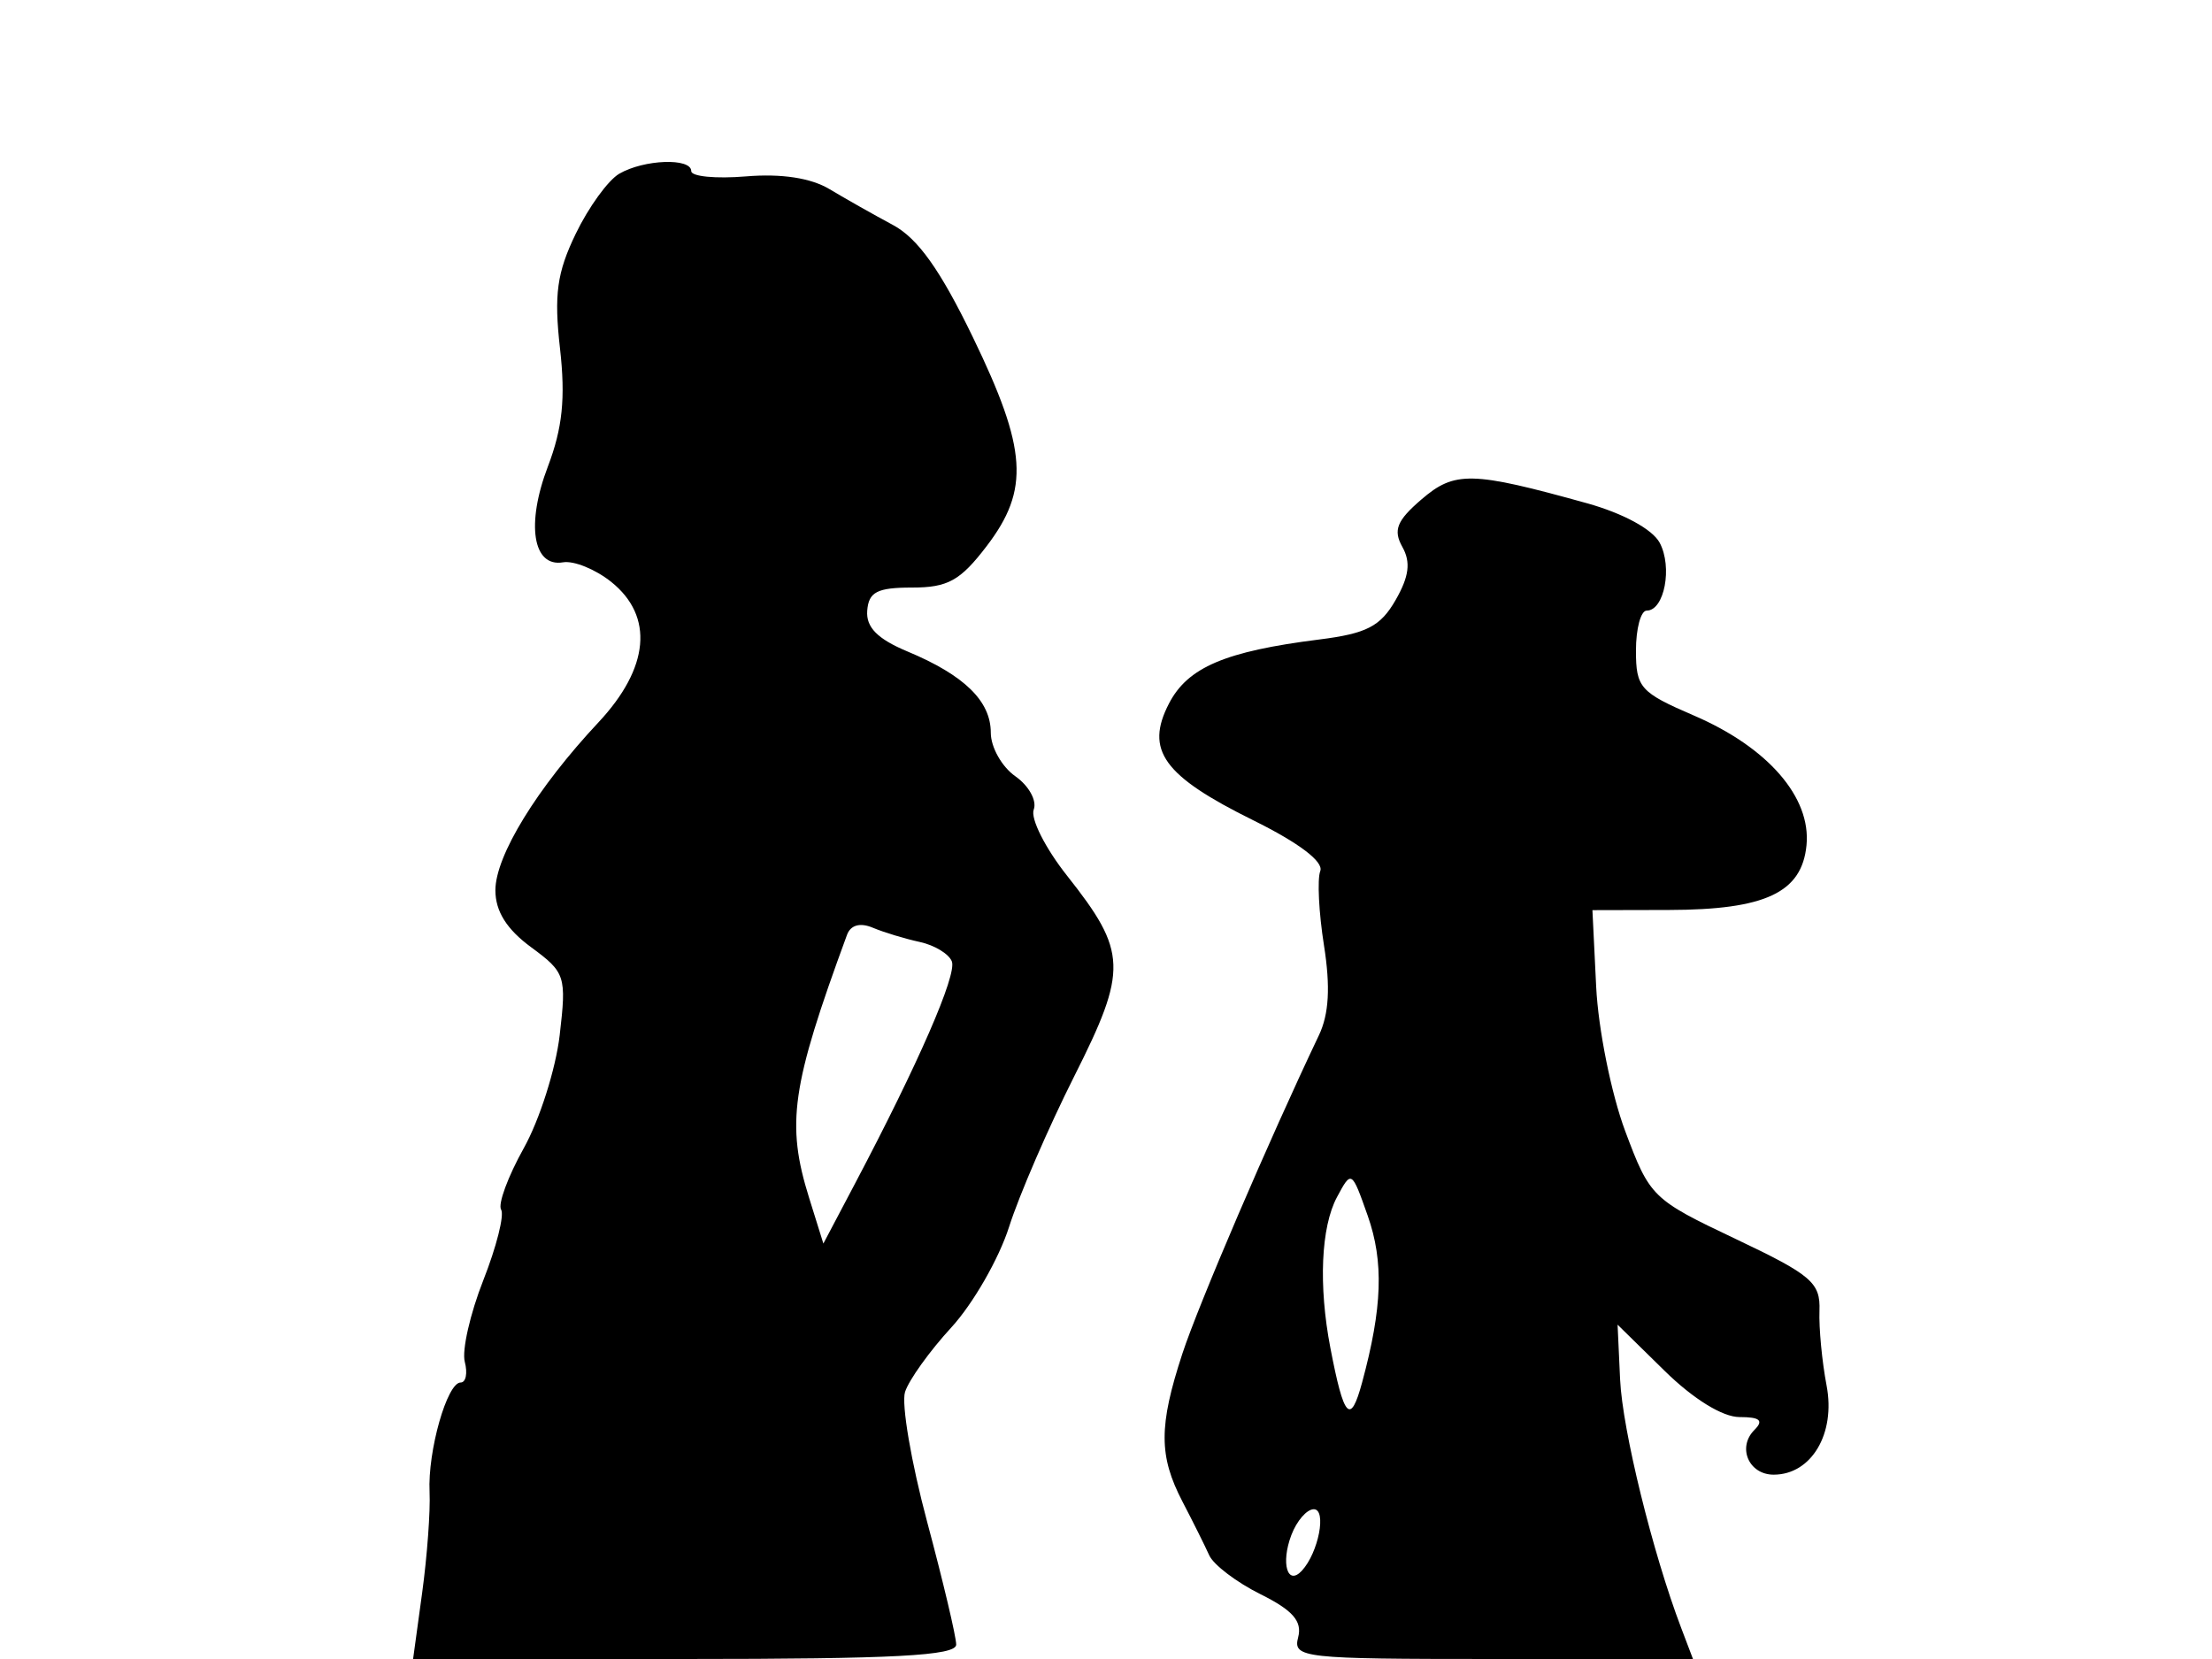 <svg xmlns="http://www.w3.org/2000/svg" width="192" height="144" viewBox="0 0 192 144" version="1.1">
	<path d="M 53.749 15.081 C 52.786 15.641, 51.088 17.984, 49.976 20.286 C 48.339 23.673, 48.079 25.572, 48.608 30.249 C 49.094 34.546, 48.824 37.171, 47.556 40.492 C 45.649 45.487, 46.244 49.254, 48.870 48.809 C 49.808 48.650, 51.691 49.416, 53.056 50.510 C 56.781 53.497, 56.372 57.972, 51.944 62.702 C 46.615 68.393, 43 74.283, 43 77.274 C 43 79.099, 43.978 80.659, 46.102 82.220 C 49.076 84.406, 49.178 84.719, 48.582 89.843 C 48.240 92.781, 46.837 97.199, 45.463 99.660 C 44.089 102.121, 43.204 104.521, 43.496 104.994 C 43.789 105.467, 43.093 108.227, 41.950 111.127 C 40.807 114.027, 40.083 117.210, 40.342 118.200 C 40.601 119.190, 40.440 120, 39.984 120 C 38.805 120, 37.116 125.948, 37.286 129.500 C 37.365 131.150, 37.076 135.088, 36.643 138.250 L 35.856 144 59.428 144 C 77.620 144, 82.999 143.715, 82.997 142.750 C 82.996 142.063, 81.862 137.271, 80.477 132.102 C 79.092 126.933, 78.228 121.858, 78.556 120.824 C 78.884 119.791, 80.691 117.270, 82.573 115.223 C 84.454 113.175, 86.709 109.250, 87.584 106.500 C 88.459 103.750, 91.005 97.867, 93.240 93.427 C 97.903 84.167, 97.848 82.617, 92.618 76.007 C 90.732 73.624, 89.430 71.043, 89.726 70.273 C 90.021 69.503, 89.304 68.201, 88.131 67.380 C 86.959 66.558, 86 64.857, 86 63.598 C 86 60.851, 83.702 58.609, 78.775 56.550 C 76.166 55.460, 75.166 54.449, 75.274 53.012 C 75.397 51.382, 76.135 51, 79.162 51 C 82.278 51, 83.355 50.401, 85.649 47.393 C 89.386 42.494, 89.156 39.003, 84.454 29.289 C 81.616 23.424, 79.666 20.685, 77.504 19.527 C 75.852 18.642, 73.375 17.242, 72 16.417 C 70.382 15.445, 67.825 15.055, 64.750 15.311 C 62.138 15.528, 60 15.322, 60 14.853 C 60 13.683, 55.892 13.833, 53.749 15.081 M 123.374 43.355 C 121.242 45.189, 120.910 46.016, 121.723 47.470 C 122.468 48.801, 122.311 50.038, 121.138 52.083 C 119.826 54.369, 118.623 54.991, 114.517 55.507 C 106.342 56.536, 103.093 57.920, 101.465 61.068 C 99.369 65.121, 100.976 67.344, 108.796 71.208 C 112.748 73.162, 114.908 74.798, 114.598 75.606 C 114.326 76.314, 114.471 79.217, 114.920 82.057 C 115.489 85.659, 115.356 88.020, 114.480 89.861 C 110.144 98.968, 104.024 113.241, 102.628 117.500 C 100.571 123.779, 100.574 126.373, 102.642 130.346 C 103.545 132.081, 104.589 134.175, 104.961 135 C 105.333 135.825, 107.332 137.343, 109.403 138.373 C 112.217 139.772, 113.045 140.720, 112.678 142.123 C 112.212 143.906, 113.058 144, 129.569 144 L 146.950 144 145.922 141.294 C 143.445 134.780, 140.826 124.122, 140.624 119.741 L 140.405 114.981 144.491 118.991 C 146.979 121.433, 149.519 123, 150.988 123 C 152.771 123, 153.107 123.293, 152.278 124.122 C 150.771 125.629, 151.794 128, 153.952 128 C 157.227 128, 159.344 124.440, 158.548 120.273 C 158.151 118.198, 157.872 115.272, 157.928 113.770 C 158.018 111.330, 157.246 110.669, 150.642 107.535 C 143.413 104.105, 143.208 103.904, 141.064 98.172 C 139.859 94.950, 138.727 89.319, 138.547 85.657 L 138.221 79 144.860 78.985 C 153.236 78.967, 156.400 77.479, 156.803 73.367 C 157.212 69.202, 153.449 64.870, 147.023 62.105 C 142.372 60.104, 142 59.688, 142 56.472 C 142 54.562, 142.420 53, 142.933 53 C 144.466 53, 145.188 49.220, 144.059 47.110 C 143.432 45.939, 140.880 44.553, 137.753 43.683 C 127.740 40.899, 126.268 40.865, 123.374 43.355 M 73.519 81.146 C 68.683 94.305, 68.219 97.529, 70.234 103.986 L 71.468 107.940 74.222 102.720 C 79.713 92.312, 83.067 84.617, 82.621 83.454 C 82.370 82.800, 81.115 82.038, 79.832 81.761 C 78.549 81.484, 76.716 80.928, 75.758 80.525 C 74.656 80.061, 73.834 80.290, 73.519 81.146 M 116.049 103.909 C 114.659 106.506, 114.436 111.586, 115.476 117 C 116.652 123.122, 117.216 123.737, 118.229 120 C 119.990 113.502, 120.124 109.517, 118.716 105.522 C 117.326 101.578, 117.303 101.565, 116.049 103.909 M 112.085 133.250 C 111.161 135.695, 111.752 137.686, 113 136.337 C 114.445 134.776, 115.177 131, 114.035 131 C 113.430 131, 112.553 132.012, 112.085 133.250" stroke="none" fill="black" fill-rule="evenodd"/>
</svg>